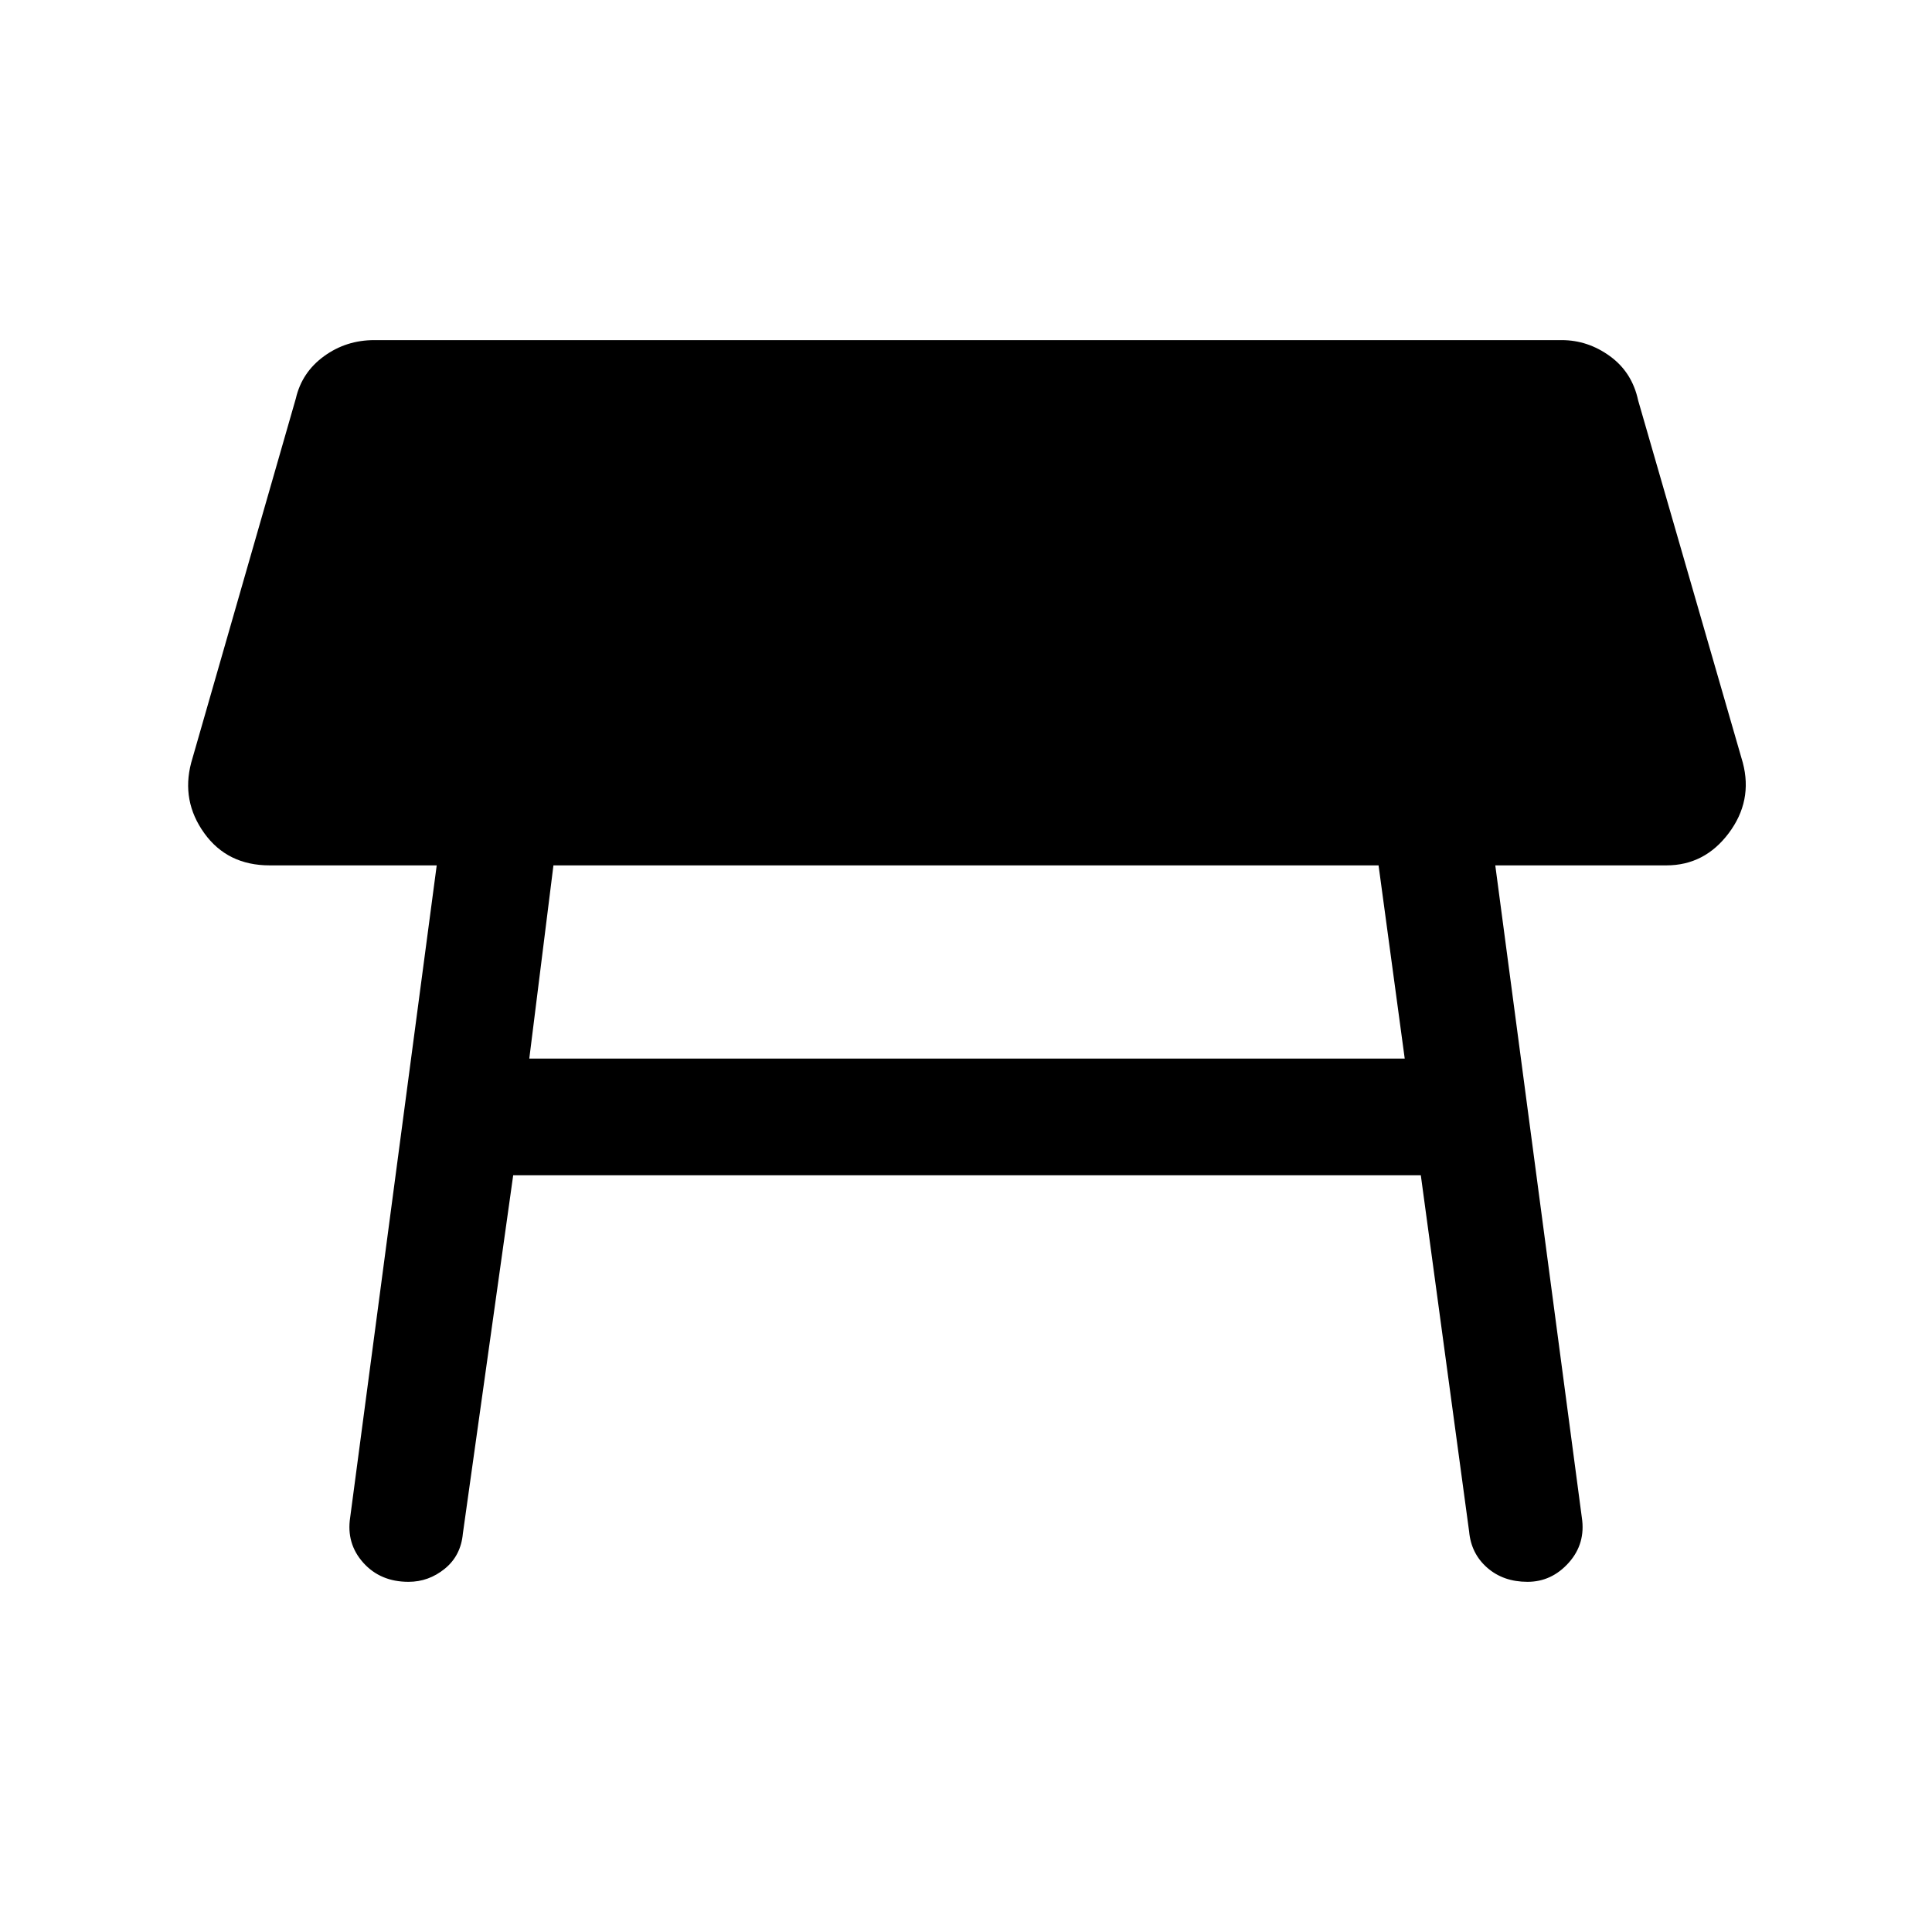 <svg xmlns="http://www.w3.org/2000/svg" height="48" width="48"><path d="M13.15 26.3H34.9l-.65-4.8h-20.5Zm-3 13q-.7 0-1.125-.475Q8.6 38.35 8.7 37.7l2.15-16.2H6.7q-1.05 0-1.625-.8t-.325-1.75l2.6-9.05q.15-.65.7-1.05.55-.4 1.25-.4h29.5q.65 0 1.2.4.55.4.7 1.1l2.6 9q.25.95-.35 1.75t-1.55.8h-4.25l2.15 16.2q.1.65-.325 1.125-.425.475-1.025.475-.6 0-1-.35t-.45-.9l-1.2-8.85H12.75l-1.25 8.9q-.05.55-.45.875-.4.325-.9.325Z"/></svg>